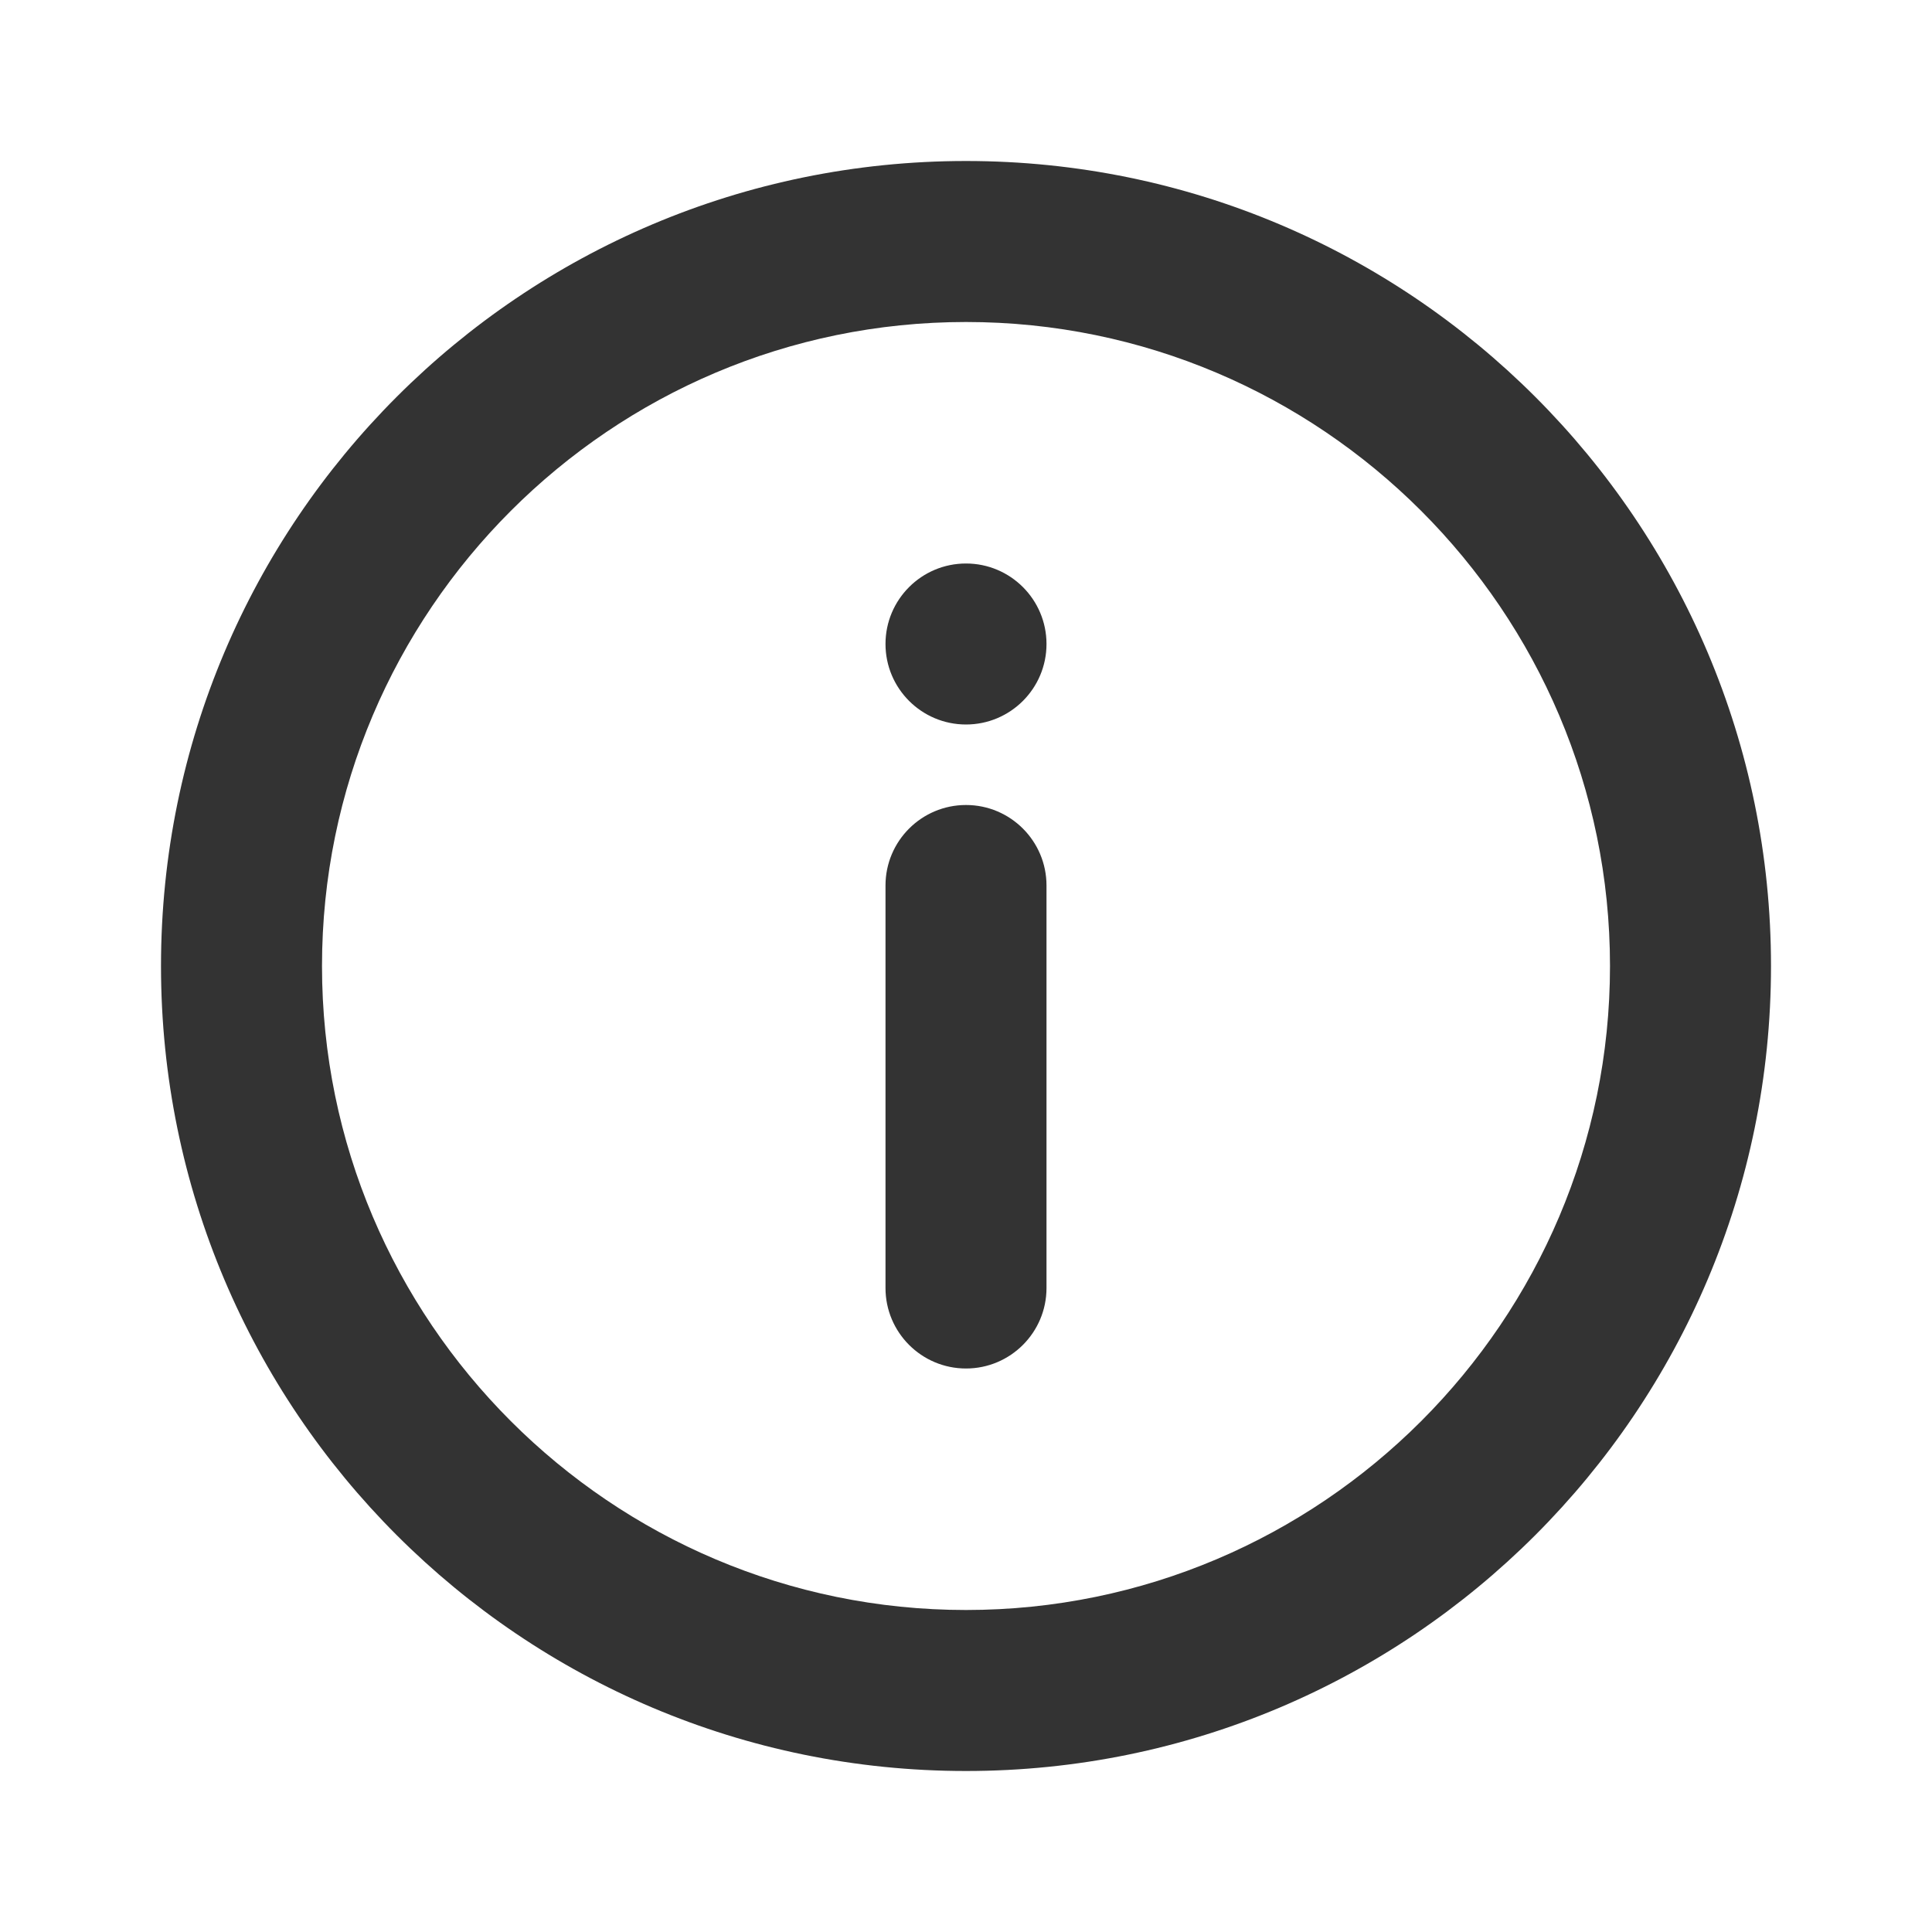 <?xml version="1.0" encoding="UTF-8"?>
<svg width="24px" height="24px" viewBox="0 0 24 24" version="1.1" xmlns="http://www.w3.org/2000/svg" xmlns:xlink="http://www.w3.org/1999/xlink" fill="#333">
  <path d="M12,10 C12.552,10 13,10.448 13,11 L13,11 L13,16 C13,16.552 12.552,17 12,17 C11.448,17 11,16.552 11,16 L11,16 L11,11 C11,10.448 11.448,10 12,10 Z M12,7 C12.552,7 13,7.448 13,8 C13,8.552 12.552,9 12,9 C11.448,9 11,8.552 11,8 C11,7.448 11.448,7 12,7 Z M12,20 C7.589,20 4,16.411 4,12 C4,7.589 7.589,4 12,4 C16.411,4 20,7.589 20,12 C20,16.411 16.411,20 12,20 M12,2 C6.477,2 2,6.477 2,12 C2,17.523 6.477,22 12,22 C17.522,22 22,17.523 22,12 C22,6.477 17.522,2 12,2" id="path-1"></path>
</svg>